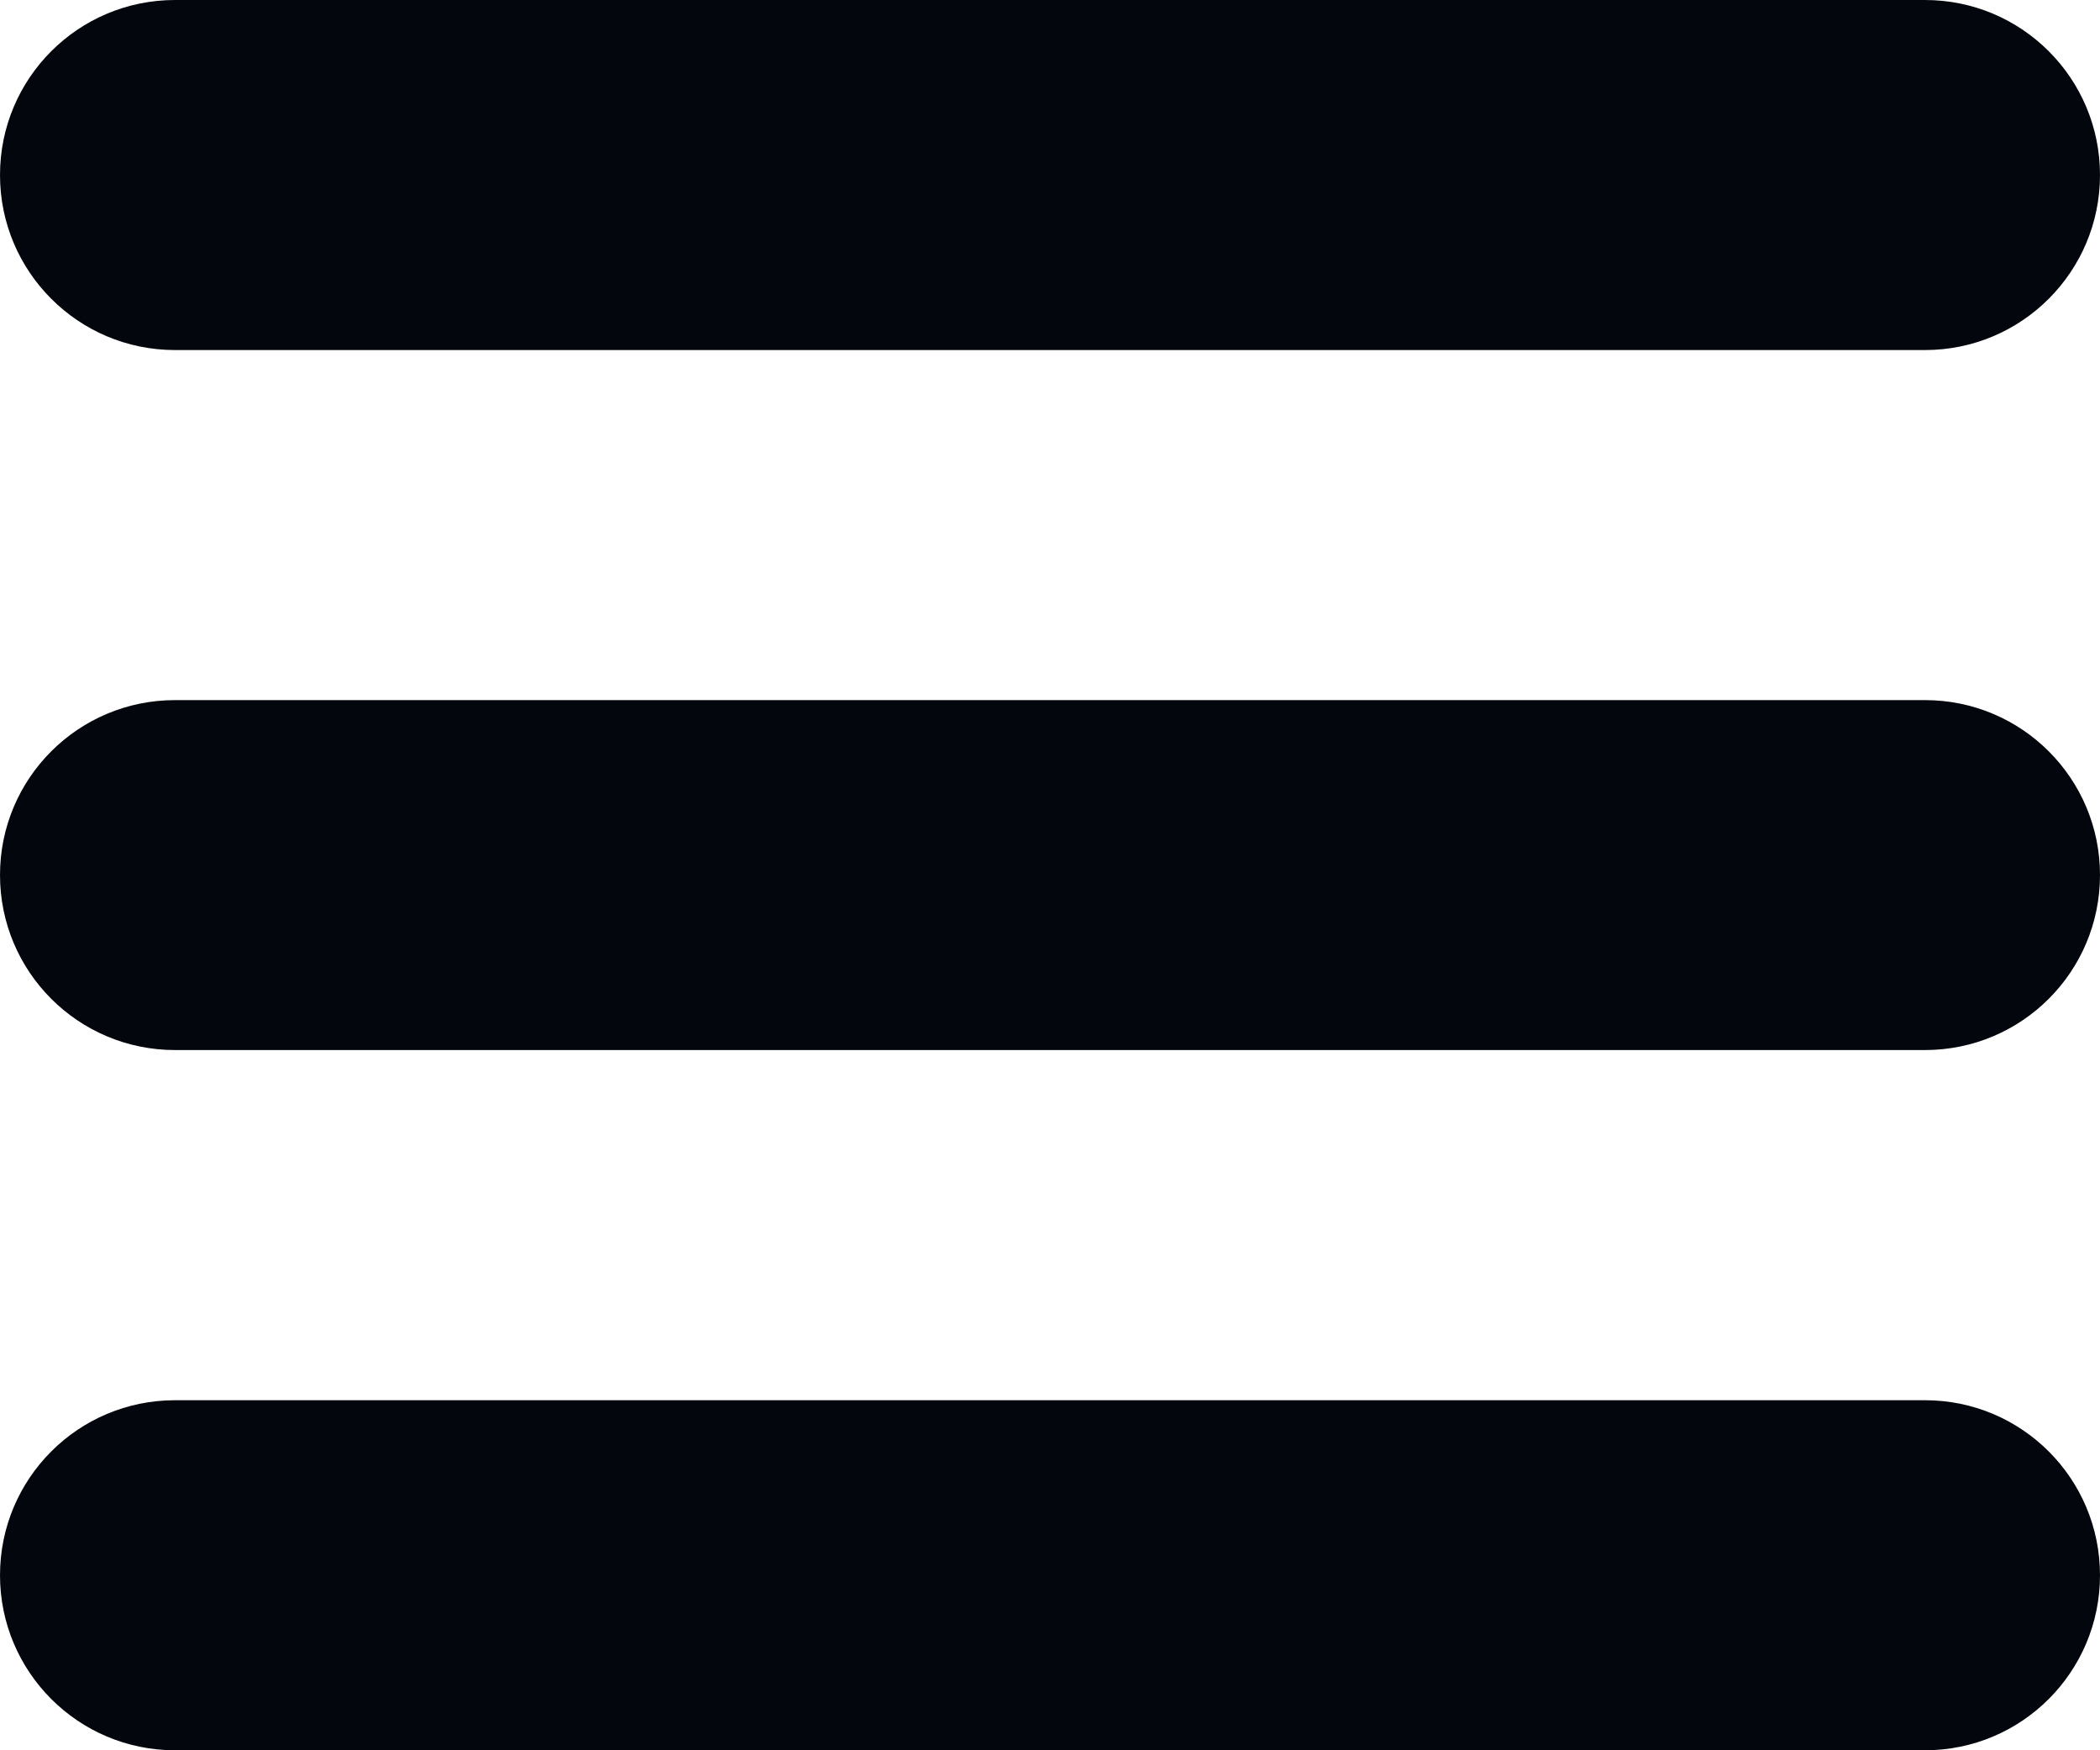 <svg xmlns="http://www.w3.org/2000/svg" width="18" height="15" viewBox="0 0 18 15"><path d="M18 1.5c0 .828-.671 1.5-1.5 1.5h-15c-.829 0-1.5-.672-1.5-1.5 0-.829.671-1.5 1.5-1.5h15c.829 0 1.5.671 1.5 1.5zM18 7.499c0 .829-.671 1.5-1.5 1.5h-15c-.829 0-1.5-.671-1.5-1.5 0-.828.671-1.499 1.5-1.499h15c.829 0 1.5.671 1.5 1.499zM18 13.5c0 .828-.671 1.5-1.5 1.5h-15c-.829 0-1.5-.672-1.5-1.5 0-.829.671-1.5 1.5-1.5h15c.829 0 1.5.671 1.5 1.5z" fill="#03070D"/></svg>